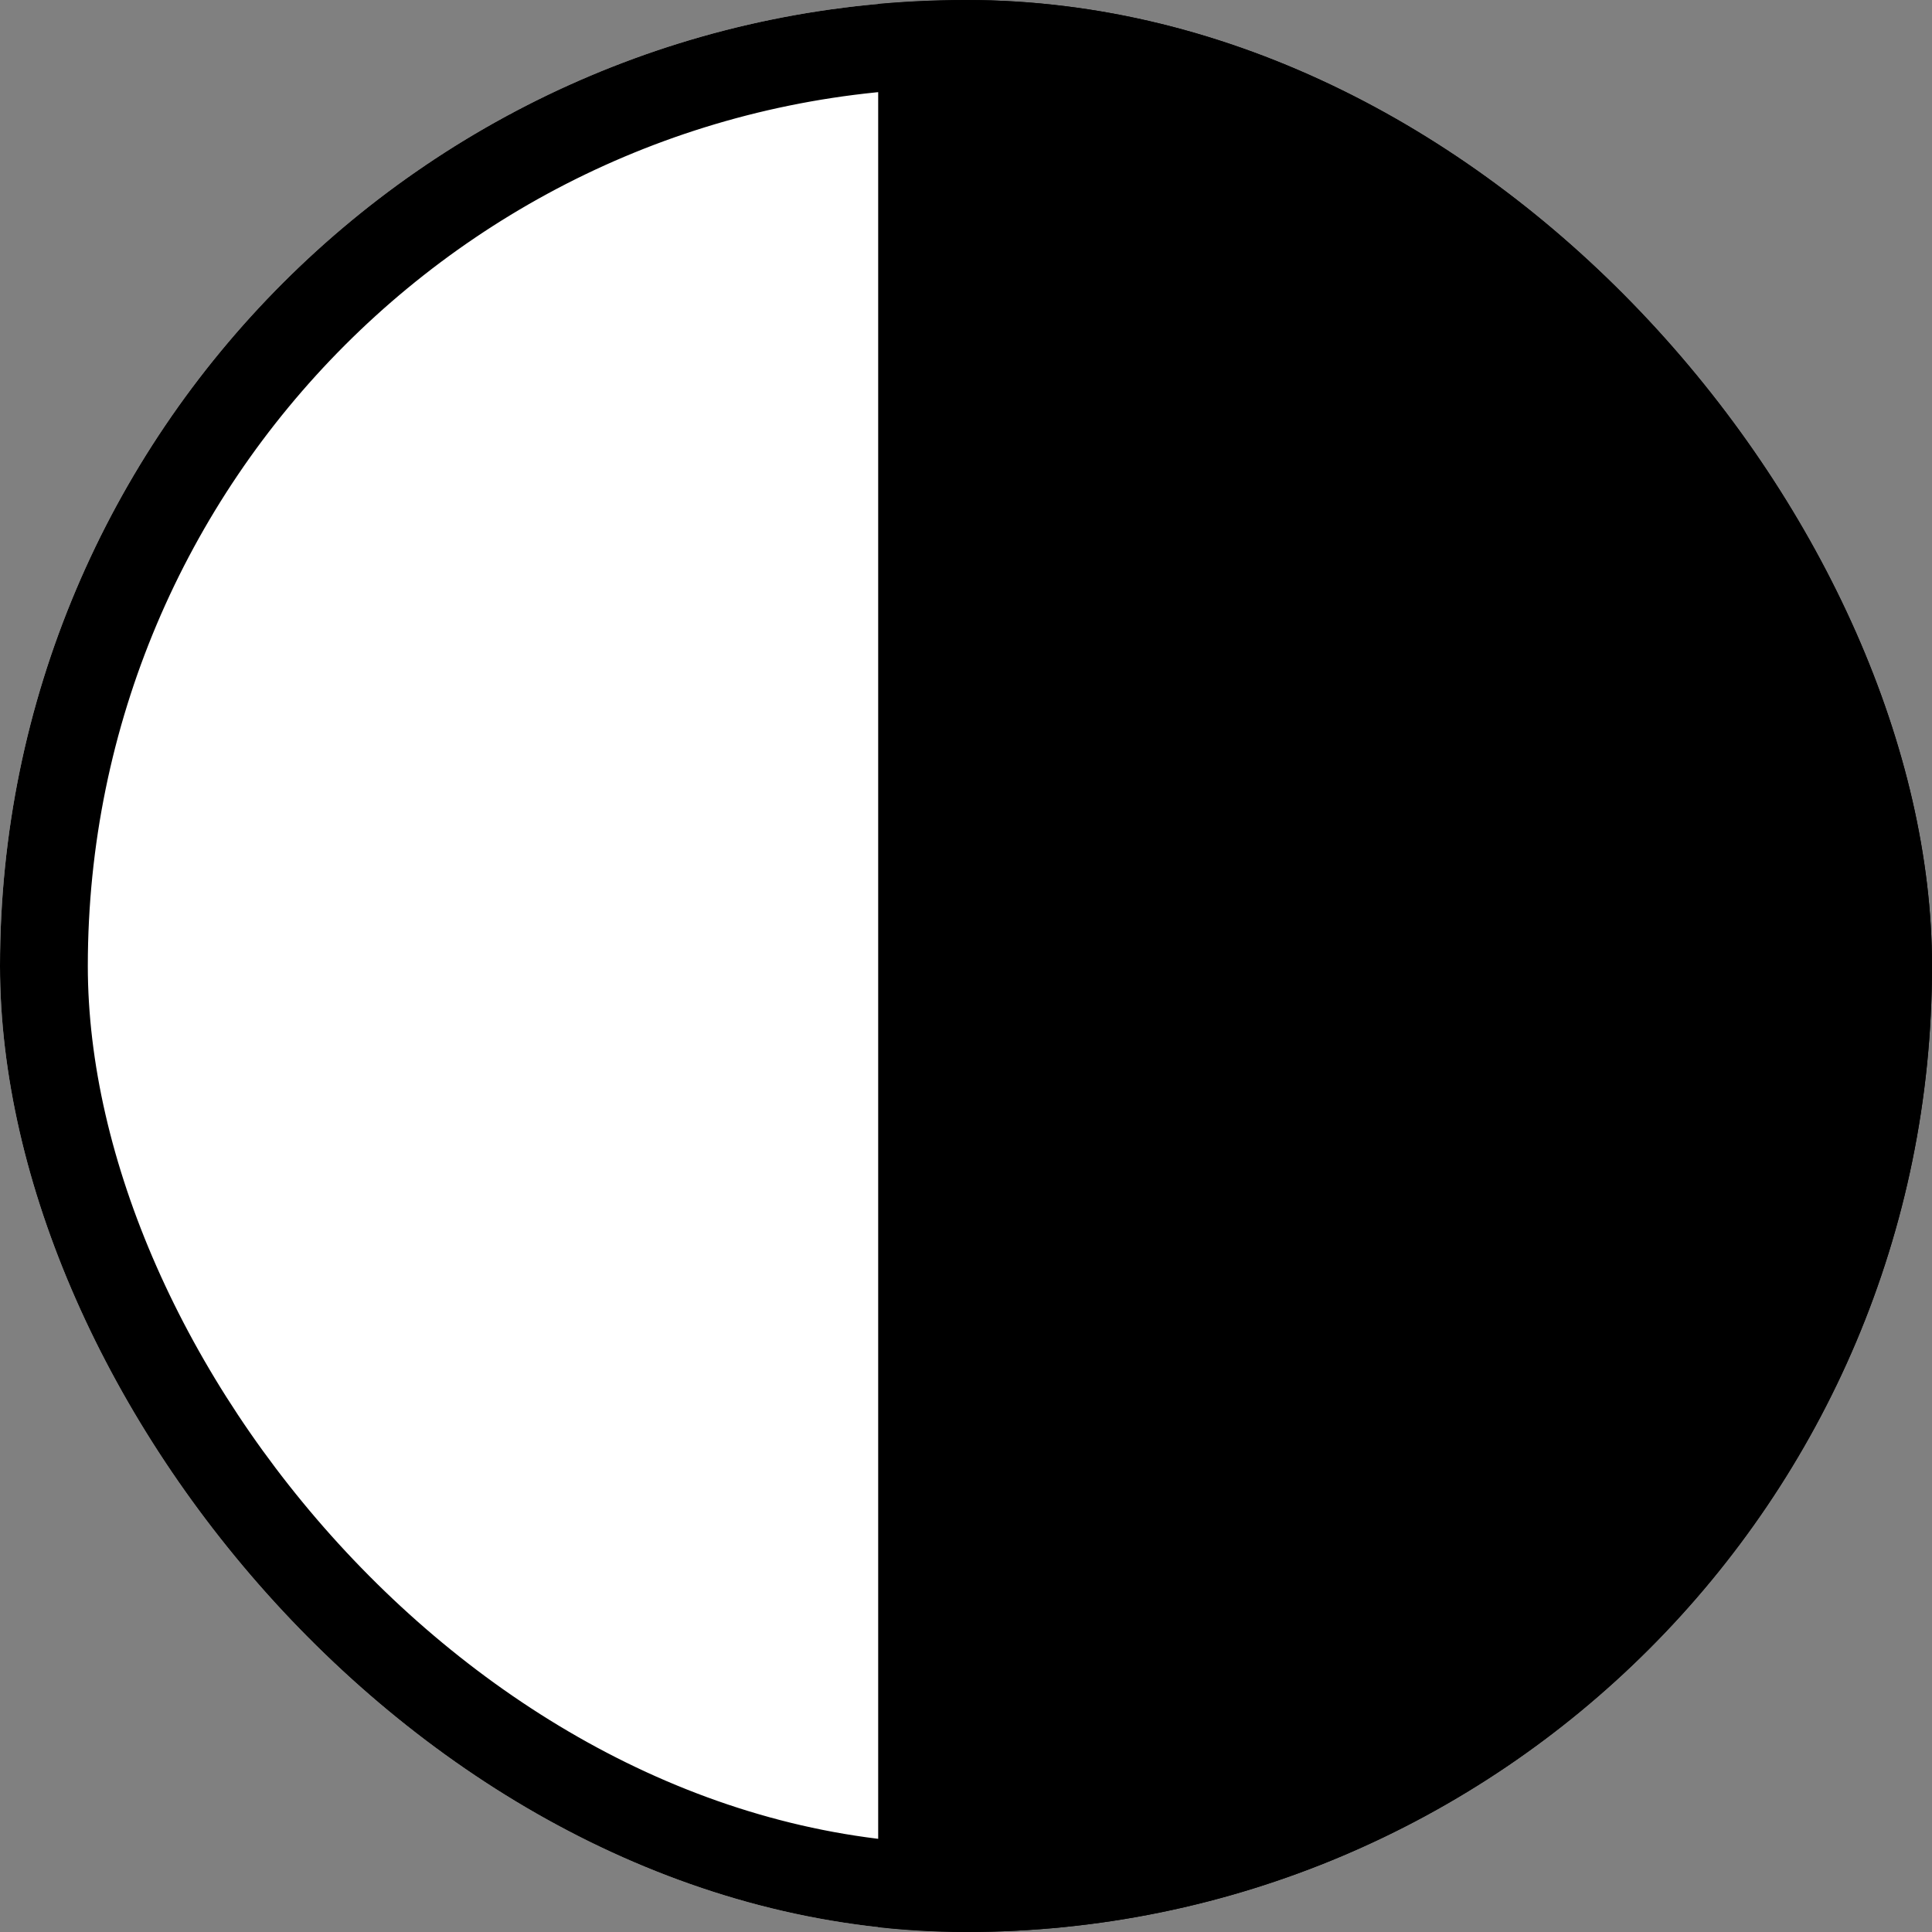 <svg xmlns="http://www.w3.org/2000/svg" xmlns:xlink="http://www.w3.org/1999/xlink" width="22" height="22" viewBox="0 0 22 22">
  <rect x="0" y="0" width="22" height="22" fill="#808080" stroke="none"/>
  <defs>
    <clipPath id="clip-path">
      <rect id="Retângulo_1017" data-name="Retângulo 1017" width="22" height="22" rx="11" transform="translate(194 2431)" fill="#ff5630" stroke="#000" stroke-width="1"/>
    </clipPath>
  </defs>
  <g id="Grupo_de_máscara_63" data-name="Grupo de máscara 63" transform="translate(-194 -2431)" clip-path="url(#clip-path)">
    <g id="Grupo_581" data-name="Grupo 581">
      <rect id="Retângulo_1014" data-name="Retângulo 1014" width="14" height="30" transform="translate(191 2426)" fill="#fff"/>
      <rect id="Retângulo_1015" data-name="Retângulo 1015" width="14" height="30" transform="translate(204 2426)"/>
    </g>
    <g id="Retângulo_1016" data-name="Retângulo 1016" transform="translate(194 2431)" fill="none" stroke="#000" stroke-width="1">
      <rect width="22" height="22" rx="11" stroke="none"/>
      <rect x="0.5" y="0.5" width="21" height="21" rx="10.5" fill="none"/>
    </g>
  </g>
</svg>
